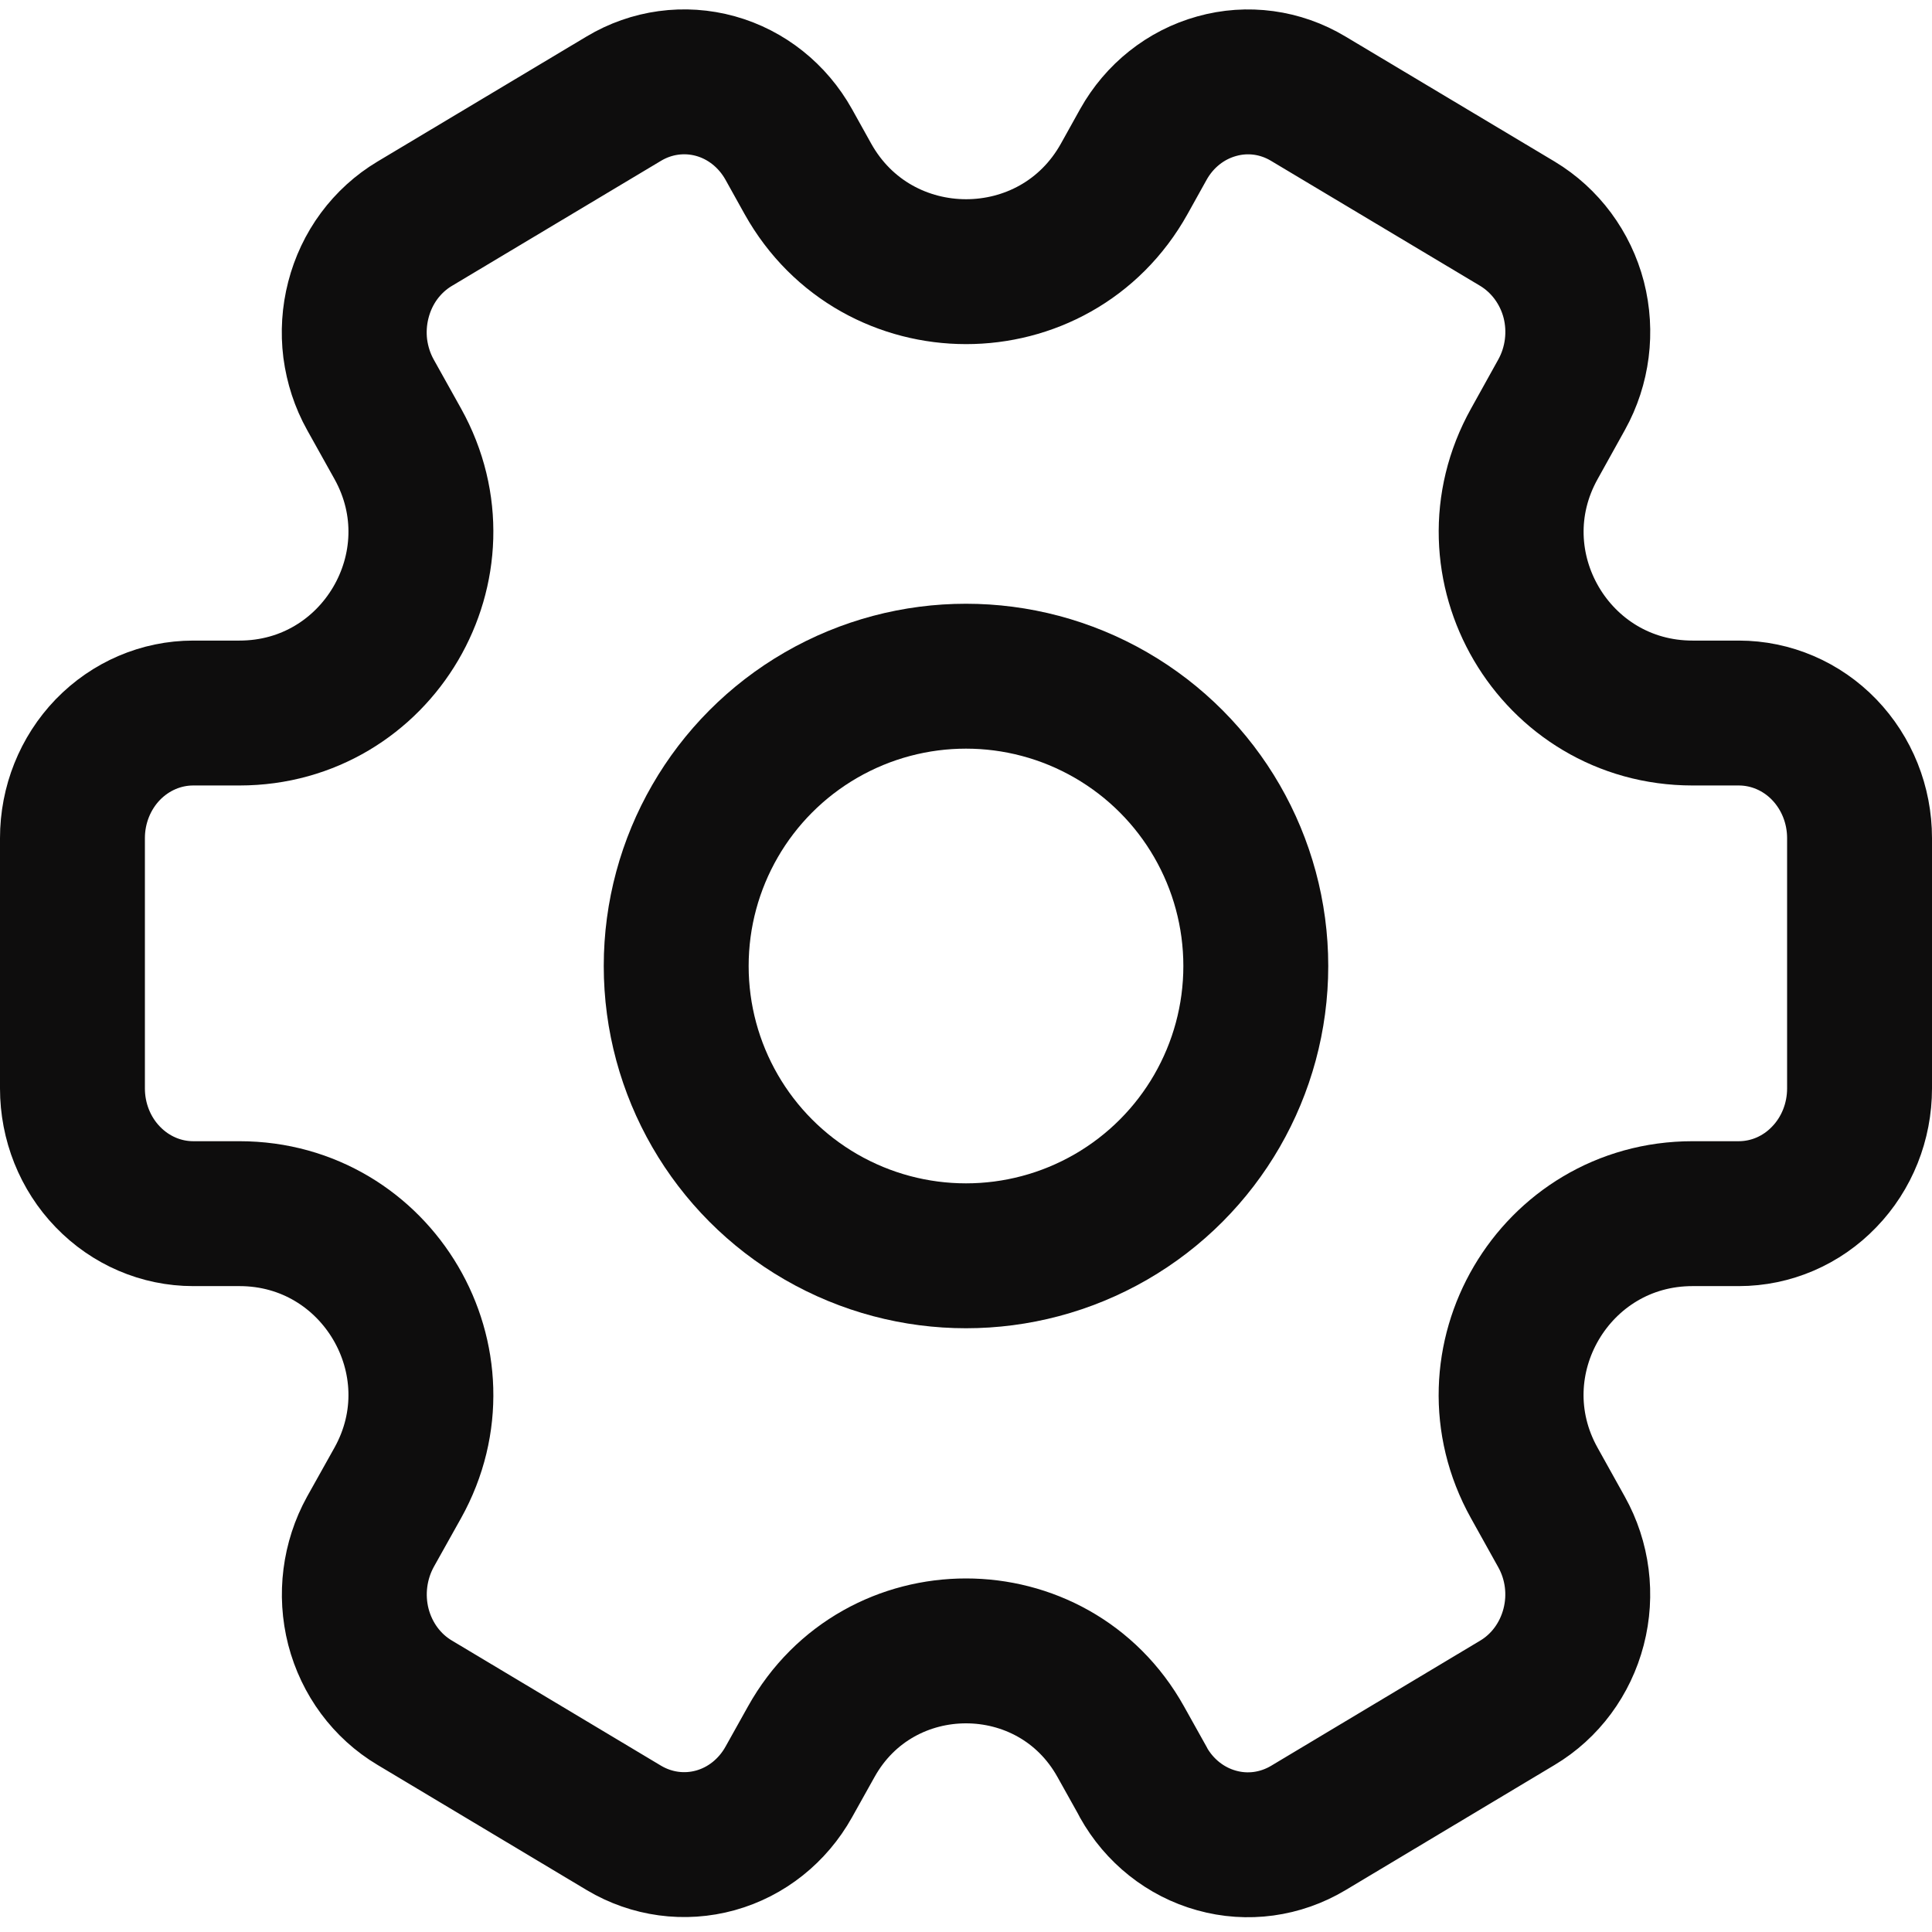 <svg width="16" height="16" viewBox="0 0 16 16" fill="none" xmlns="http://www.w3.org/2000/svg">
<path d="M9.468 14.759C9.468 14.759 9.468 14.758 9.468 14.758L9.282 14.425C8.723 13.421 7.277 13.421 6.718 14.425L6.532 14.758C6.399 14.996 6.181 15.17 5.925 15.241C5.669 15.312 5.397 15.275 5.167 15.138L3.434 14.101C3.204 13.964 3.037 13.738 2.968 13.472C2.9 13.207 2.936 12.924 3.068 12.685L3.294 12.281C3.851 11.281 3.128 10.051 1.983 10.051H1.6C1.335 10.051 1.081 9.942 0.893 9.747C0.705 9.553 0.6 9.289 0.6 9.014V6.941C0.6 6.666 0.705 6.403 0.893 6.208C1.081 6.014 1.335 5.905 1.6 5.905H1.983C3.128 5.905 3.851 4.675 3.294 3.675L3.068 3.27C3.002 3.152 2.96 3.022 2.942 2.887C2.925 2.752 2.934 2.614 2.968 2.483C3.002 2.351 3.06 2.228 3.14 2.12C3.22 2.012 3.32 1.921 3.434 1.853L5.166 0.817C5.396 0.679 5.669 0.642 5.925 0.713C6.181 0.784 6.399 0.958 6.532 1.196L6.69 1.48C7.262 2.506 8.739 2.507 9.311 1.48L9.469 1.196C9.602 0.958 9.82 0.785 10.076 0.714C10.332 0.642 10.604 0.679 10.834 0.817L12.567 1.853C12.796 1.991 12.964 2.217 13.033 2.482C13.101 2.747 13.065 3.03 12.933 3.268L12.707 3.675C12.149 4.675 12.872 5.905 14.017 5.905H14.4C14.665 5.905 14.92 6.014 15.107 6.208C15.295 6.403 15.4 6.666 15.4 6.941V9.014C15.4 9.289 15.295 9.553 15.107 9.747C14.92 9.942 14.665 10.051 14.4 10.051H14.017C12.872 10.051 12.149 11.281 12.706 12.281L12.932 12.687C13.065 12.925 13.101 13.207 13.032 13.473C12.963 13.739 12.796 13.965 12.566 14.102L10.834 15.139C10.604 15.276 10.332 15.314 10.075 15.242C9.819 15.171 9.601 14.998 9.468 14.76C9.468 14.76 9.468 14.759 9.468 14.759V14.759Z" stroke="#0E0D0D" stroke-width="1.2" stroke-linejoin="round"/>
<circle cx="8" cy="8" r="2.4" stroke="#0E0D0D" stroke-width="1.2"/>
</svg>
